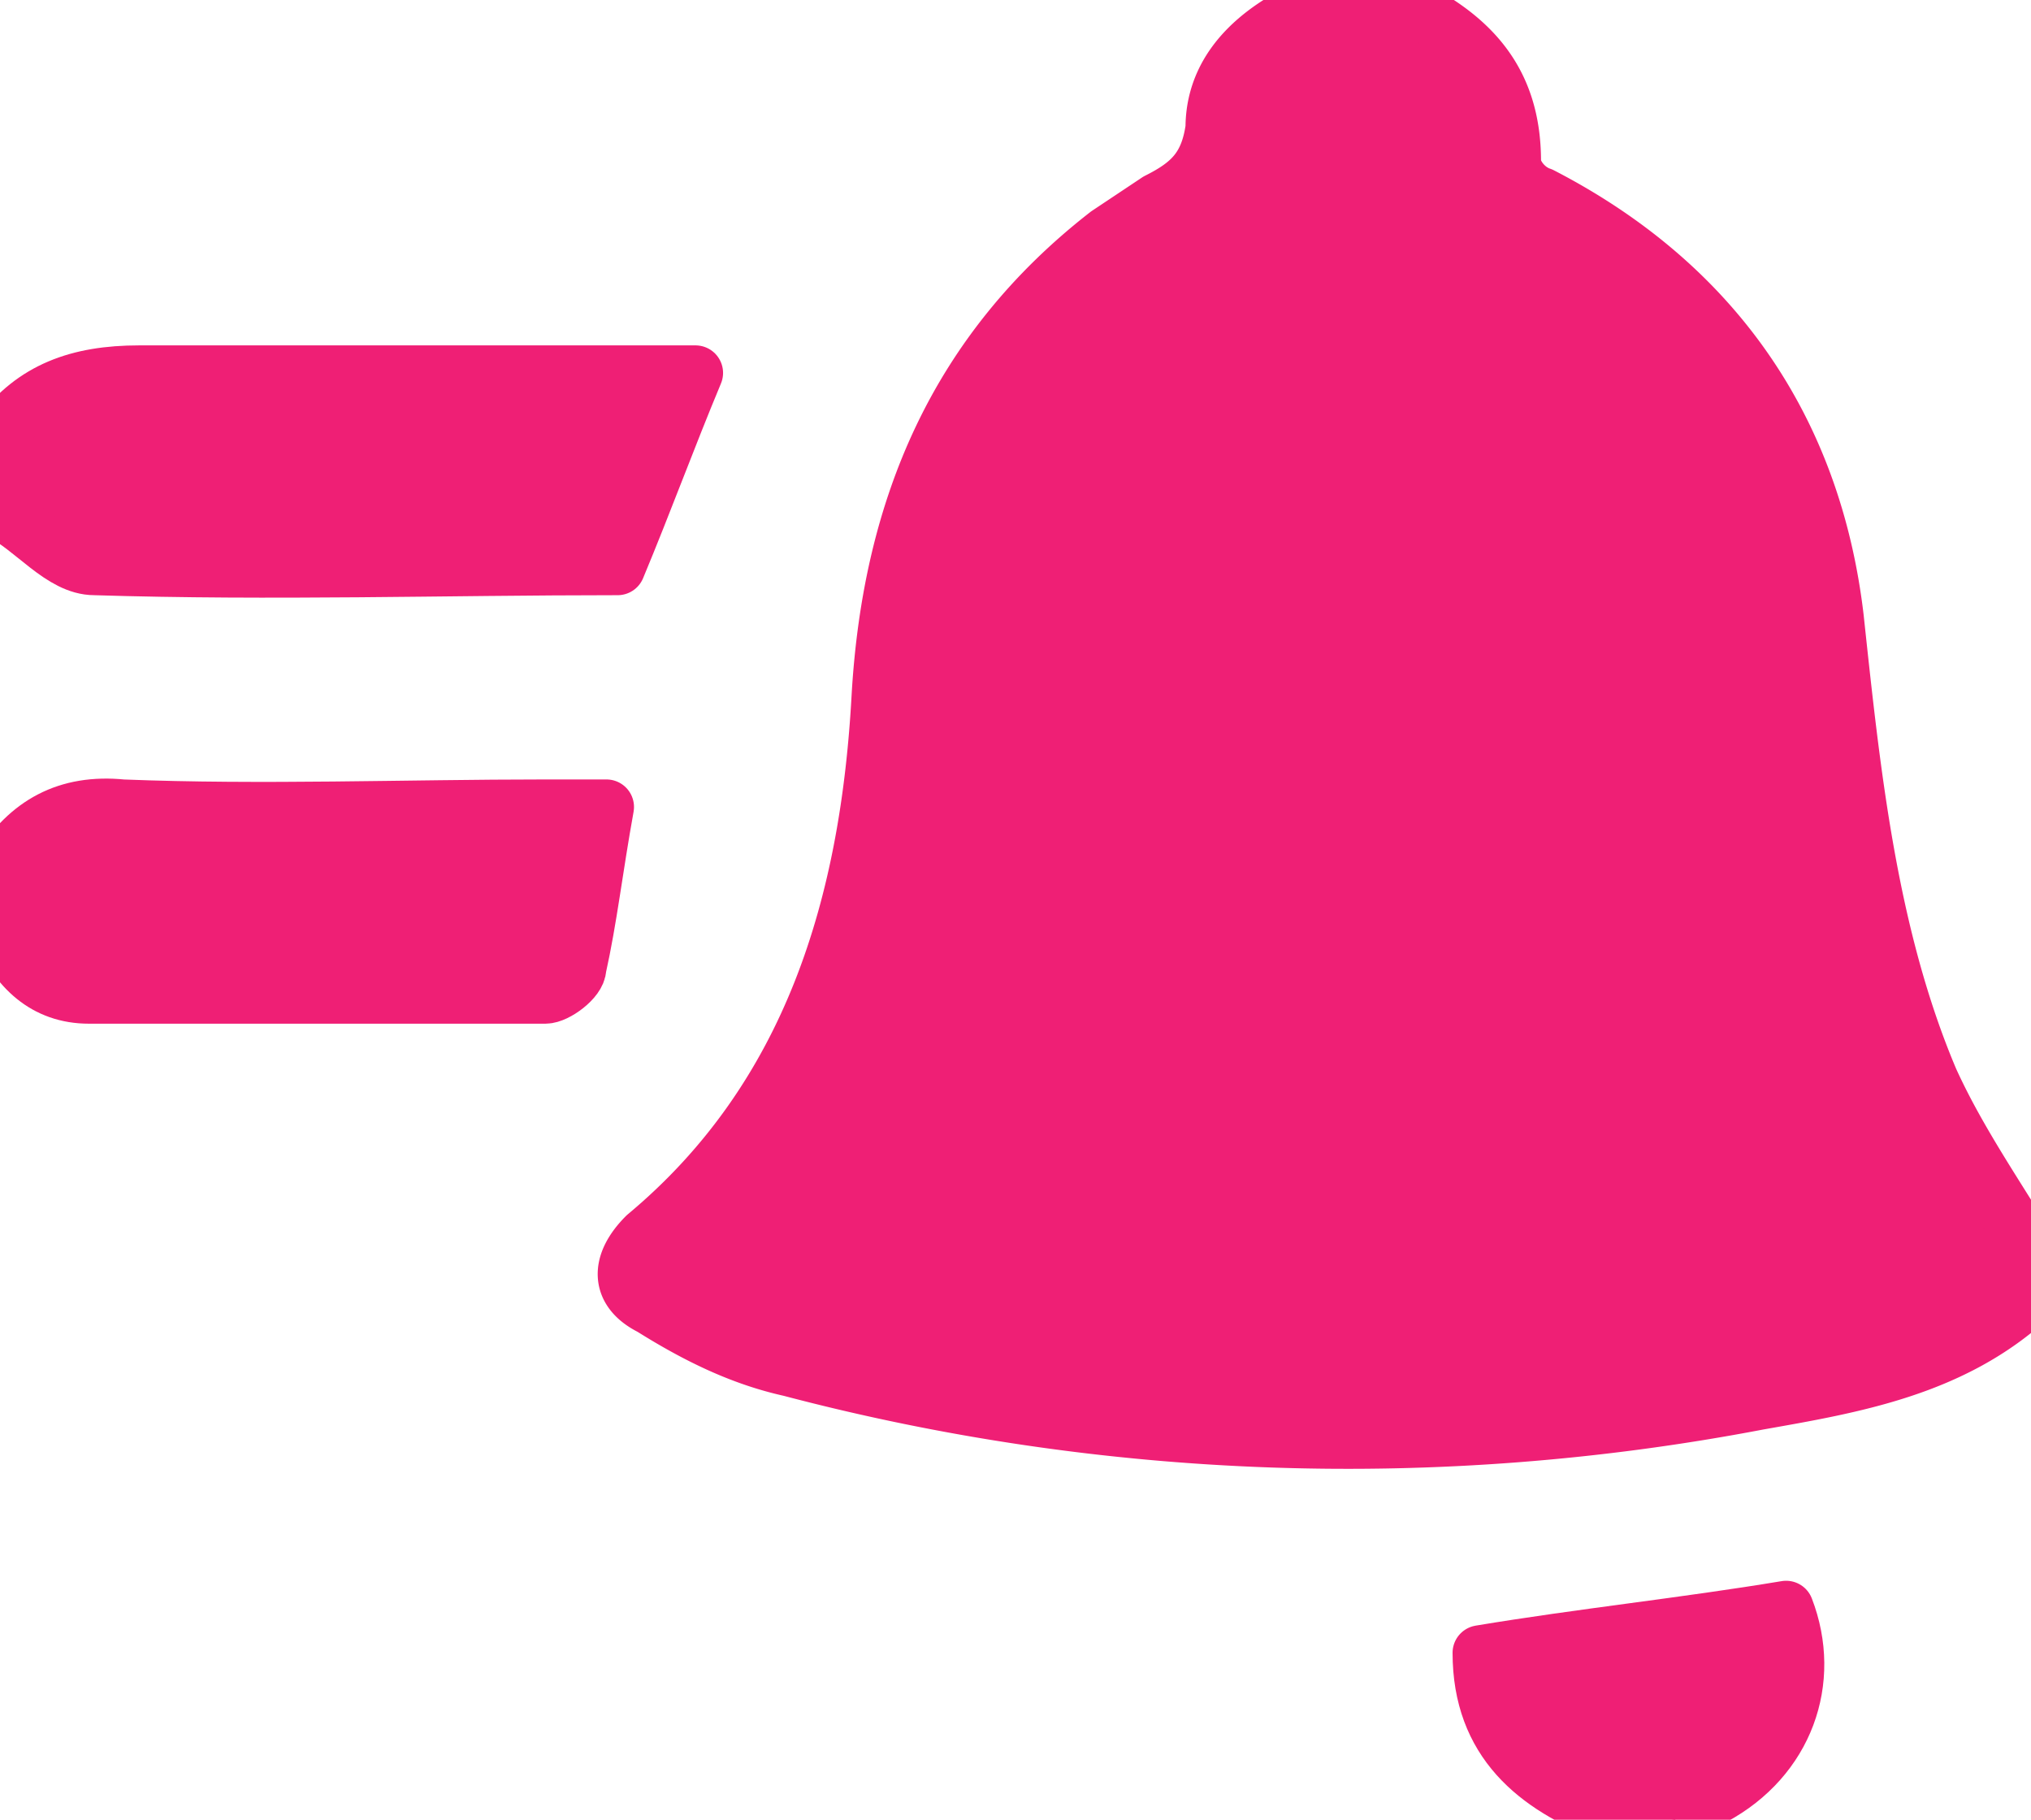 <svg xmlns="http://www.w3.org/2000/svg" width="36.875" height="33.035" viewBox="12757 12222.32 36.875 33.035"><g data-name="Group 3614"><g data-name="Path 777"><path d="M12793.875 12245.86c-1.415 1.313-3.233 1.616-4.95 1.919a39.724 39.724 0 0 1-17.58-.606c-.909-.202-1.717-.606-2.525-1.112-.606-.303-.606-.808-.101-1.313 3.03-2.526 4.041-6.061 4.243-9.8.202-3.434 1.414-6.263 4.142-8.385l.91-.606c.606-.303.909-.606 1.01-1.313 0-1.212 1.01-1.92 2.02-2.324h1.314c1.313.606 2.121 1.415 2.121 2.93 0 .202.202.505.505.606 3.132 1.617 4.95 4.243 5.355 7.678.303 2.829.606 5.759 1.717 8.385.505 1.112 1.212 2.122 1.819 3.132v.808Z" fill="#ef1f75" fill-rule="evenodd"/><path d="M12793.875 12245.86c-1.415 1.313-3.233 1.616-4.95 1.919a39.724 39.724 0 0 1-17.58-.606c-.909-.202-1.717-.606-2.525-1.112-.606-.303-.606-.808-.101-1.313 3.03-2.526 4.041-6.061 4.243-9.8.202-3.434 1.414-6.263 4.142-8.385l.91-.606c.606-.303.909-.606 1.01-1.313 0-1.212 1.01-1.92 2.02-2.324h1.314c1.313.606 2.121 1.415 2.121 2.93 0 .202.202.505.505.606 3.132 1.617 4.95 4.243 5.355 7.678.303 2.829.606 5.759 1.717 8.385.505 1.112 1.212 2.122 1.819 3.132v.808Z" stroke-linejoin="round" stroke-linecap="round" stroke="#ef1f75" fill="transparent"/></g><g data-name="Path 778"><path d="M12757 12230.2c.606-.808 1.414-1.11 2.526-1.11h10.102c-.505 1.211-.909 2.323-1.414 3.535-3.132 0-6.264.101-9.497 0-.606 0-1.11-.707-1.717-1.01v-1.415Z" fill="#ef1f75" fill-rule="evenodd"/><path d="M12757 12230.2c.606-.808 1.414-1.11 2.526-1.11h10.102c-.505 1.211-.909 2.323-1.414 3.535-3.132 0-6.264.101-9.497 0-.606 0-1.11-.707-1.717-1.01v-1.415Z" stroke-linejoin="round" stroke-linecap="round" stroke="#ef1f75" fill="transparent"/></g><g data-name="Path 779"><path d="M12757 12238.08c.505-.808 1.212-1.212 2.223-1.11 2.525.1 5.152 0 7.678 0h1.11c-.201 1.11-.302 2.02-.504 2.929 0 .202-.404.505-.606.505h-8.285c-.808 0-1.313-.505-1.616-1.212v-1.112Z" fill="#ef1f75" fill-rule="evenodd"/><path d="M12757 12238.08c.505-.808 1.212-1.212 2.223-1.11 2.525.1 5.152 0 7.678 0h1.11c-.201 1.11-.302 2.02-.504 2.929 0 .202-.404.505-.606.505h-8.285c-.808 0-1.313-.505-1.616-1.212v-1.112Z" stroke-linejoin="round" stroke-linecap="round" stroke="#ef1f75" fill="transparent"/></g><g data-name="Path 780"><path d="M12786.197 12255.255c-1.314-.505-2.324-1.314-2.324-2.93 1.818-.303 3.738-.505 5.556-.808.506 1.313 0 2.728-1.313 3.435-.202.1-.505.202-.707.404-.505-.101-.808-.101-1.212-.101Z" fill="#ef1f75" fill-rule="evenodd"/><path d="M12786.197 12255.255c-1.314-.505-2.324-1.314-2.324-2.93 1.818-.303 3.738-.505 5.556-.808.506 1.313 0 2.728-1.313 3.435-.202.1-.505.202-.707.404-.505-.101-.808-.101-1.212-.101Z" stroke-linejoin="round" stroke-linecap="round" stroke="#ef1f75" fill="transparent"/></g></g></svg>